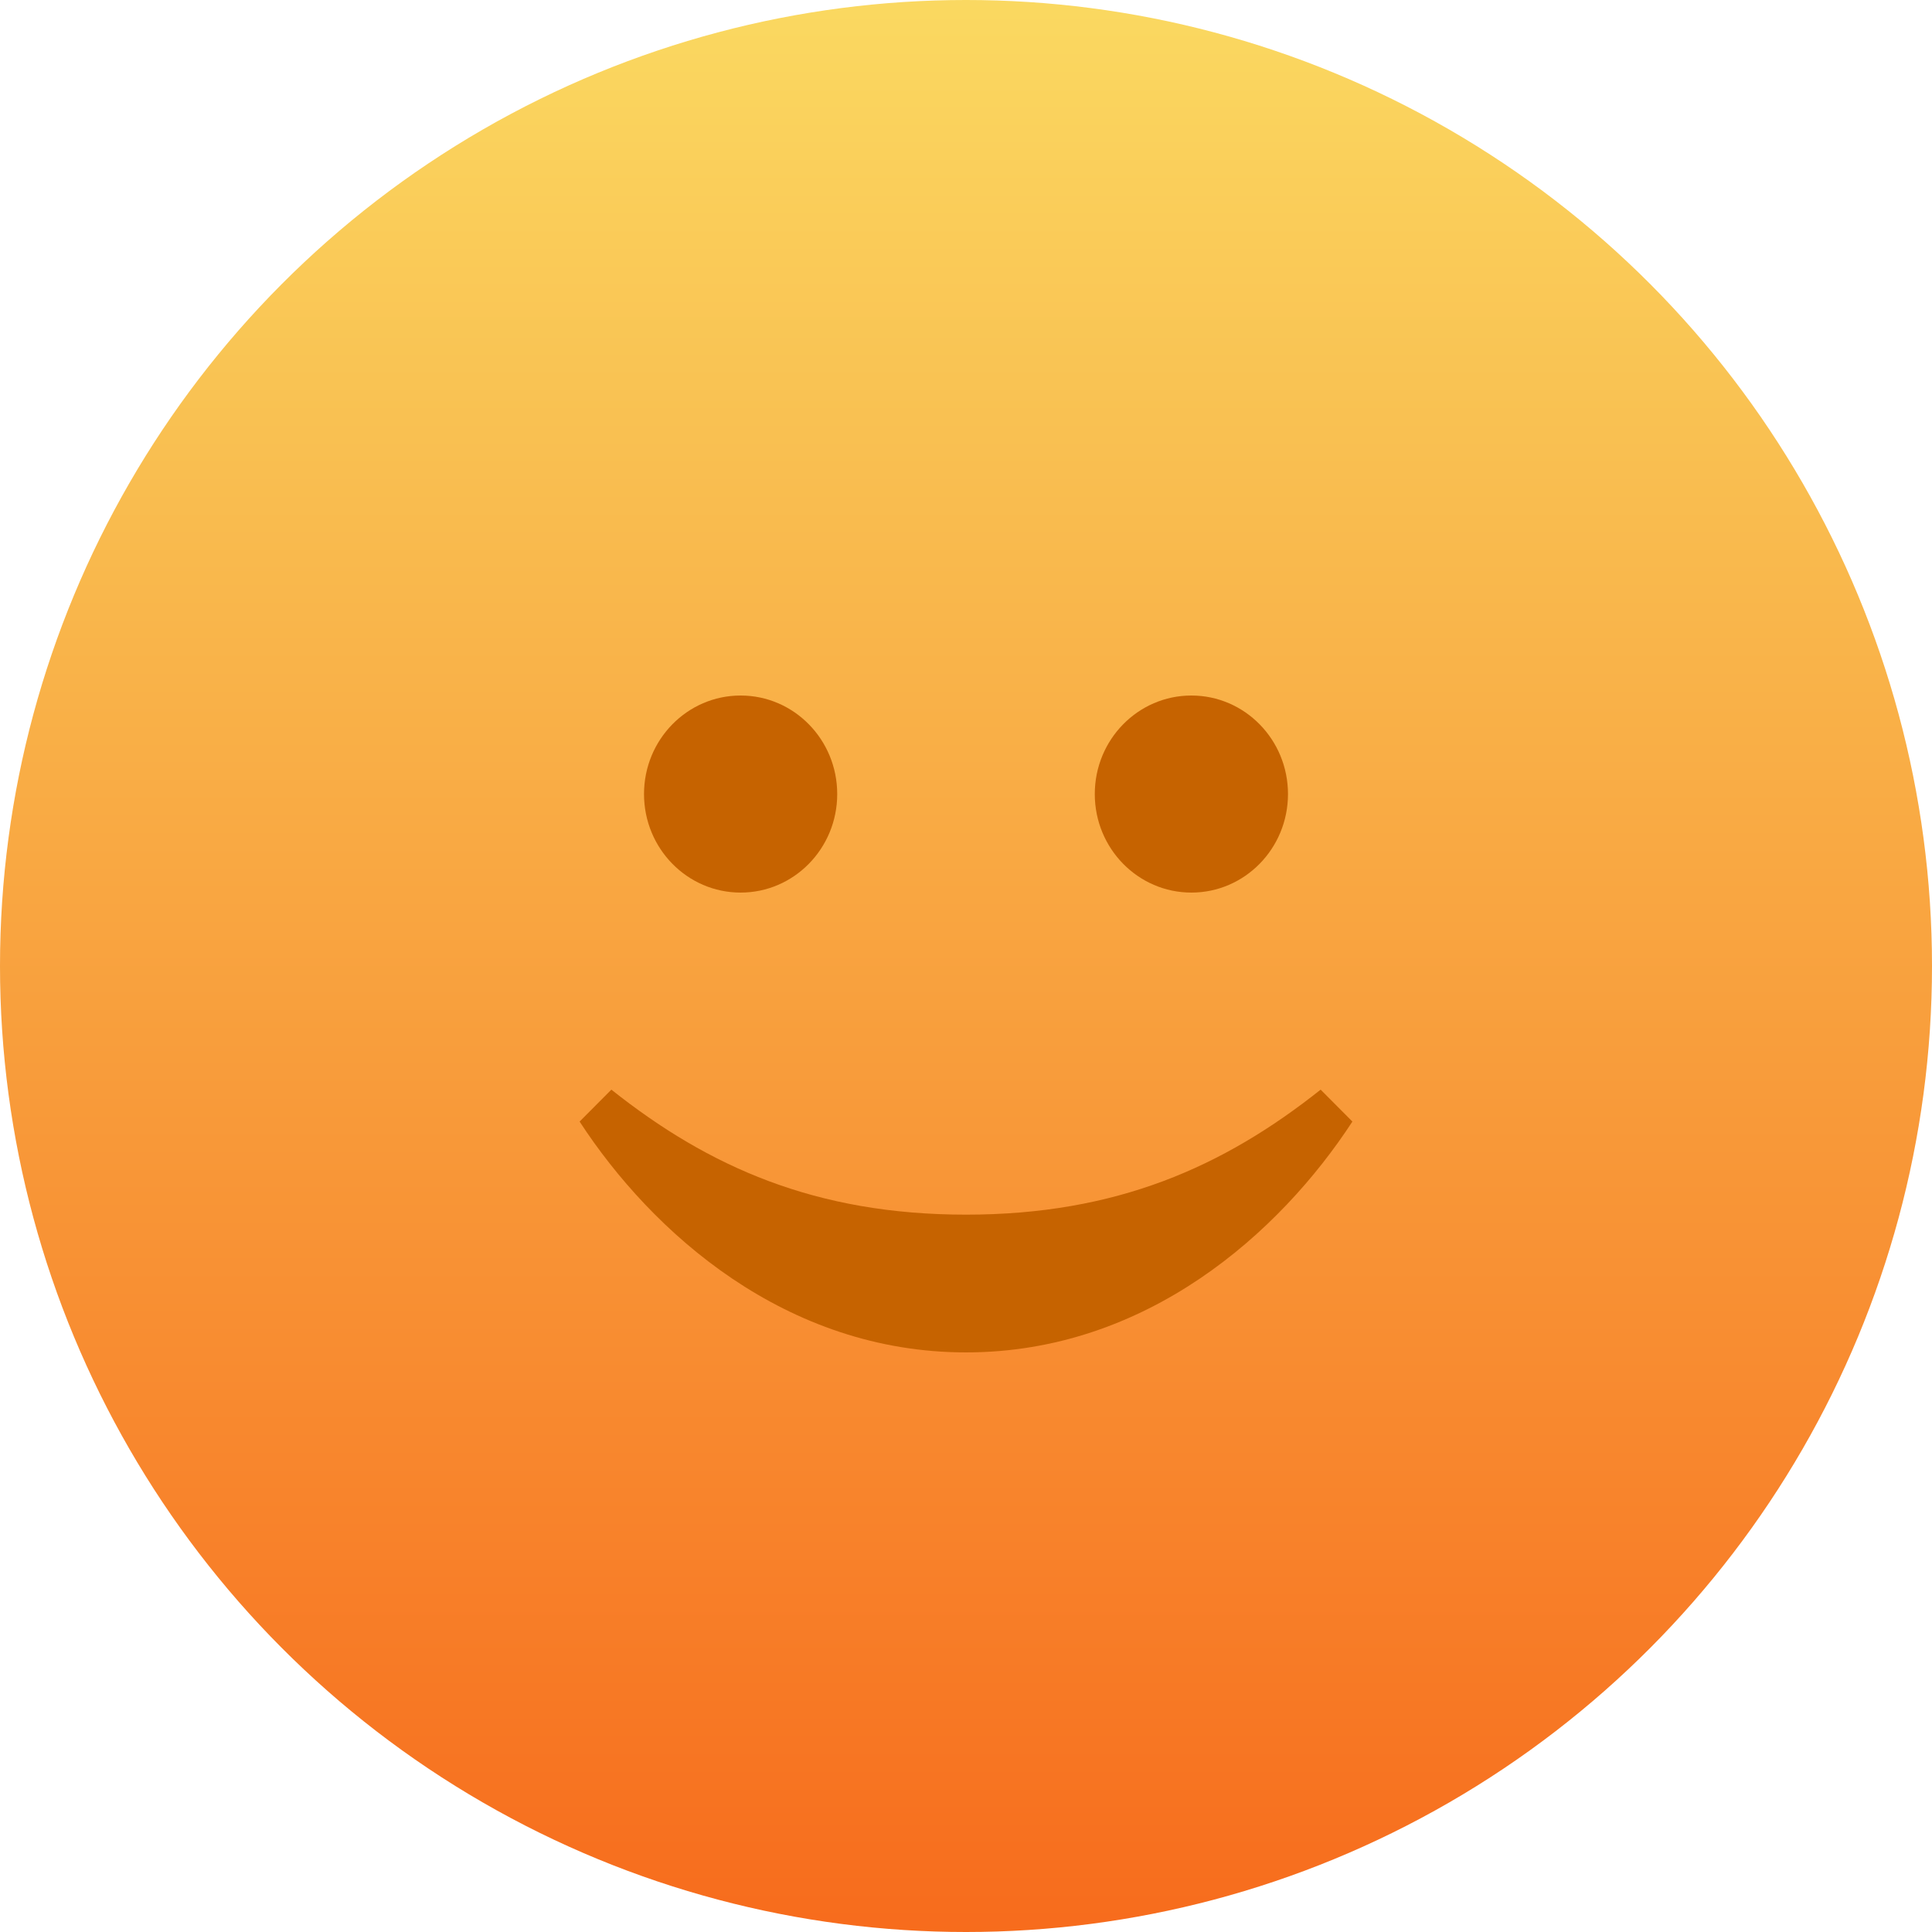 <?xml version="1.0" encoding="UTF-8"?>
<svg width="50px" height="50px" viewBox="0 0 50 50" version="1.1" xmlns="http://www.w3.org/2000/svg" xmlns:xlink="http://www.w3.org/1999/xlink">
    <!-- Generator: Sketch 49.3 (51167) - http://www.bohemiancoding.com/sketch -->
    <title>icon-happy-face-daily</title>
    <desc>Created with Sketch.</desc>
    <defs>
        <linearGradient x1="26.798%" y1="100%" x2="26.798%" y2="0%" id="linearGradient-1">
            <stop stop-color="#FFFFFF" stop-opacity="0.05" offset="0%"></stop>
            <stop stop-color="#FFFFFF" stop-opacity="0.25" offset="100%"></stop>
        </linearGradient>
        <linearGradient x1="50%" y1="0%" x2="50%" y2="100%" id="linearGradient-2">
            <stop stop-color="#FAD961" offset="0%"></stop>
            <stop stop-color="#F76B1C" offset="100%"></stop>
        </linearGradient>
    </defs>
    <g id="Page-1" stroke="none" stroke-width="1" fill="none" fill-rule="evenodd">
        <g id="Main" transform="translate(-44, -298)">
            <g id="Group-3" transform="translate(20, 273)">
                <g id="icon-happy-face-daily" transform="translate(24, 25)">
                    <g id="Group-9-Copy">
                        <circle id="Oval-6" fill="url(#linearGradient-2)" cx="25" cy="25" r="25"></circle>
                        <path d="M34.178,28.2 C31.658,30.202 28.888,31.435 25.002,31.435 C21.112,31.435 18.342,30.202 15.822,28.2 L15,29.026 C16.878,31.907 20.333,35 25.002,35 C29.668,35 33.122,31.907 35,29.026 L34.178,28.2 Z M19.167,18 C17.787,18 16.667,19.141 16.667,20.55 C16.667,21.959 17.787,23.1 19.167,23.1 C20.547,23.1 21.667,21.959 21.667,20.55 C21.667,19.141 20.547,18 19.167,18 Z M30.833,18 C29.453,18 28.333,19.141 28.333,20.55 C28.333,21.959 29.453,23.1 30.833,23.1 C32.213,23.1 33.333,21.959 33.333,20.55 C33.333,19.141 32.213,18 30.833,18 L30.833,18 Z" id="Shape" fill="#C66300" fill-rule="nonzero"></path>
                    </g>
                </g>
            </g>
        </g>
    </g>
</svg>